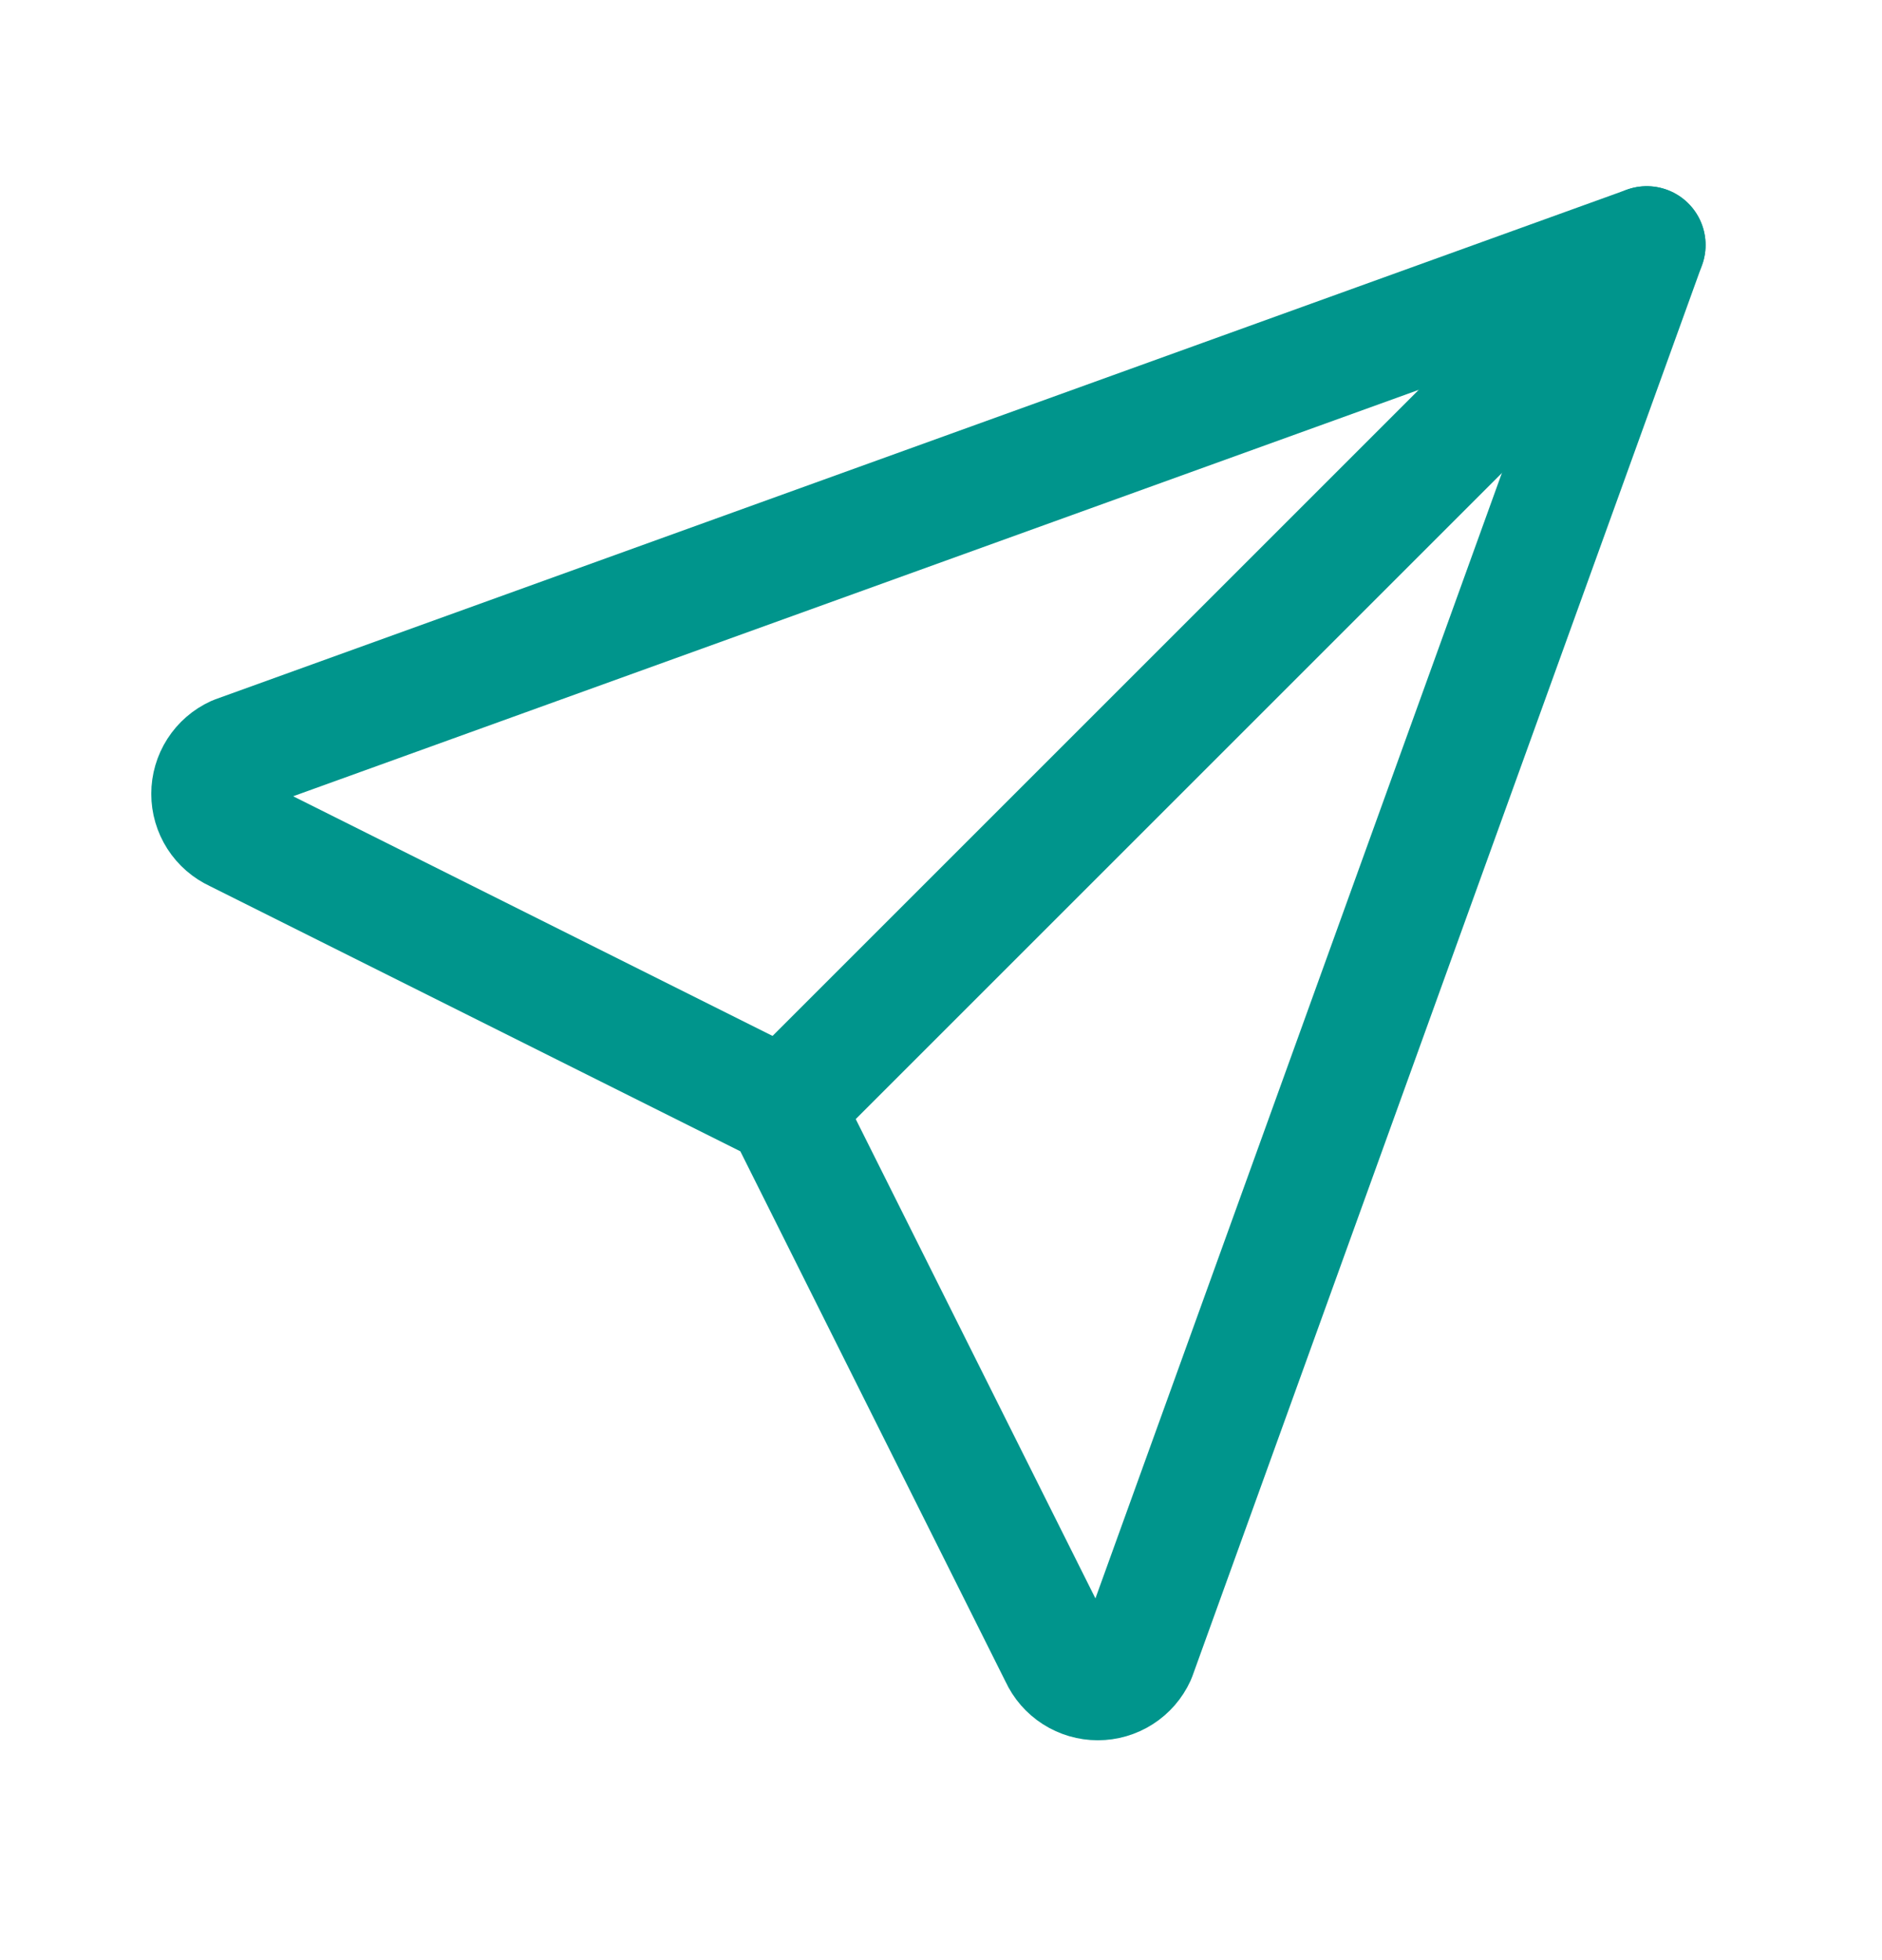 <svg width="24" height="25" viewBox="0 0 24 25" fill="none" xmlns="http://www.w3.org/2000/svg">
    <path d="M10 14.125L21 3.125" stroke="#00958C" stroke-width="1.5" stroke-linecap="round" stroke-linejoin="round"/>
    <path d="M21 3.125L14.5 21.125C14.456 21.221 14.386 21.302 14.297 21.359C14.208 21.416 14.105 21.446 14 21.446C13.895 21.446 13.792 21.416 13.703 21.359C13.614 21.302 13.544 21.221 13.5 21.125L10 14.125L3 10.625C2.904 10.581 2.823 10.511 2.766 10.422C2.709 10.333 2.679 10.23 2.679 10.125C2.679 10.02 2.709 9.917 2.766 9.828C2.823 9.739 2.904 9.669 3 9.625L21 3.125Z"
          stroke="#00958C" stroke-width="1.5" stroke-linecap="round" stroke-linejoin="round"/>
</svg>
